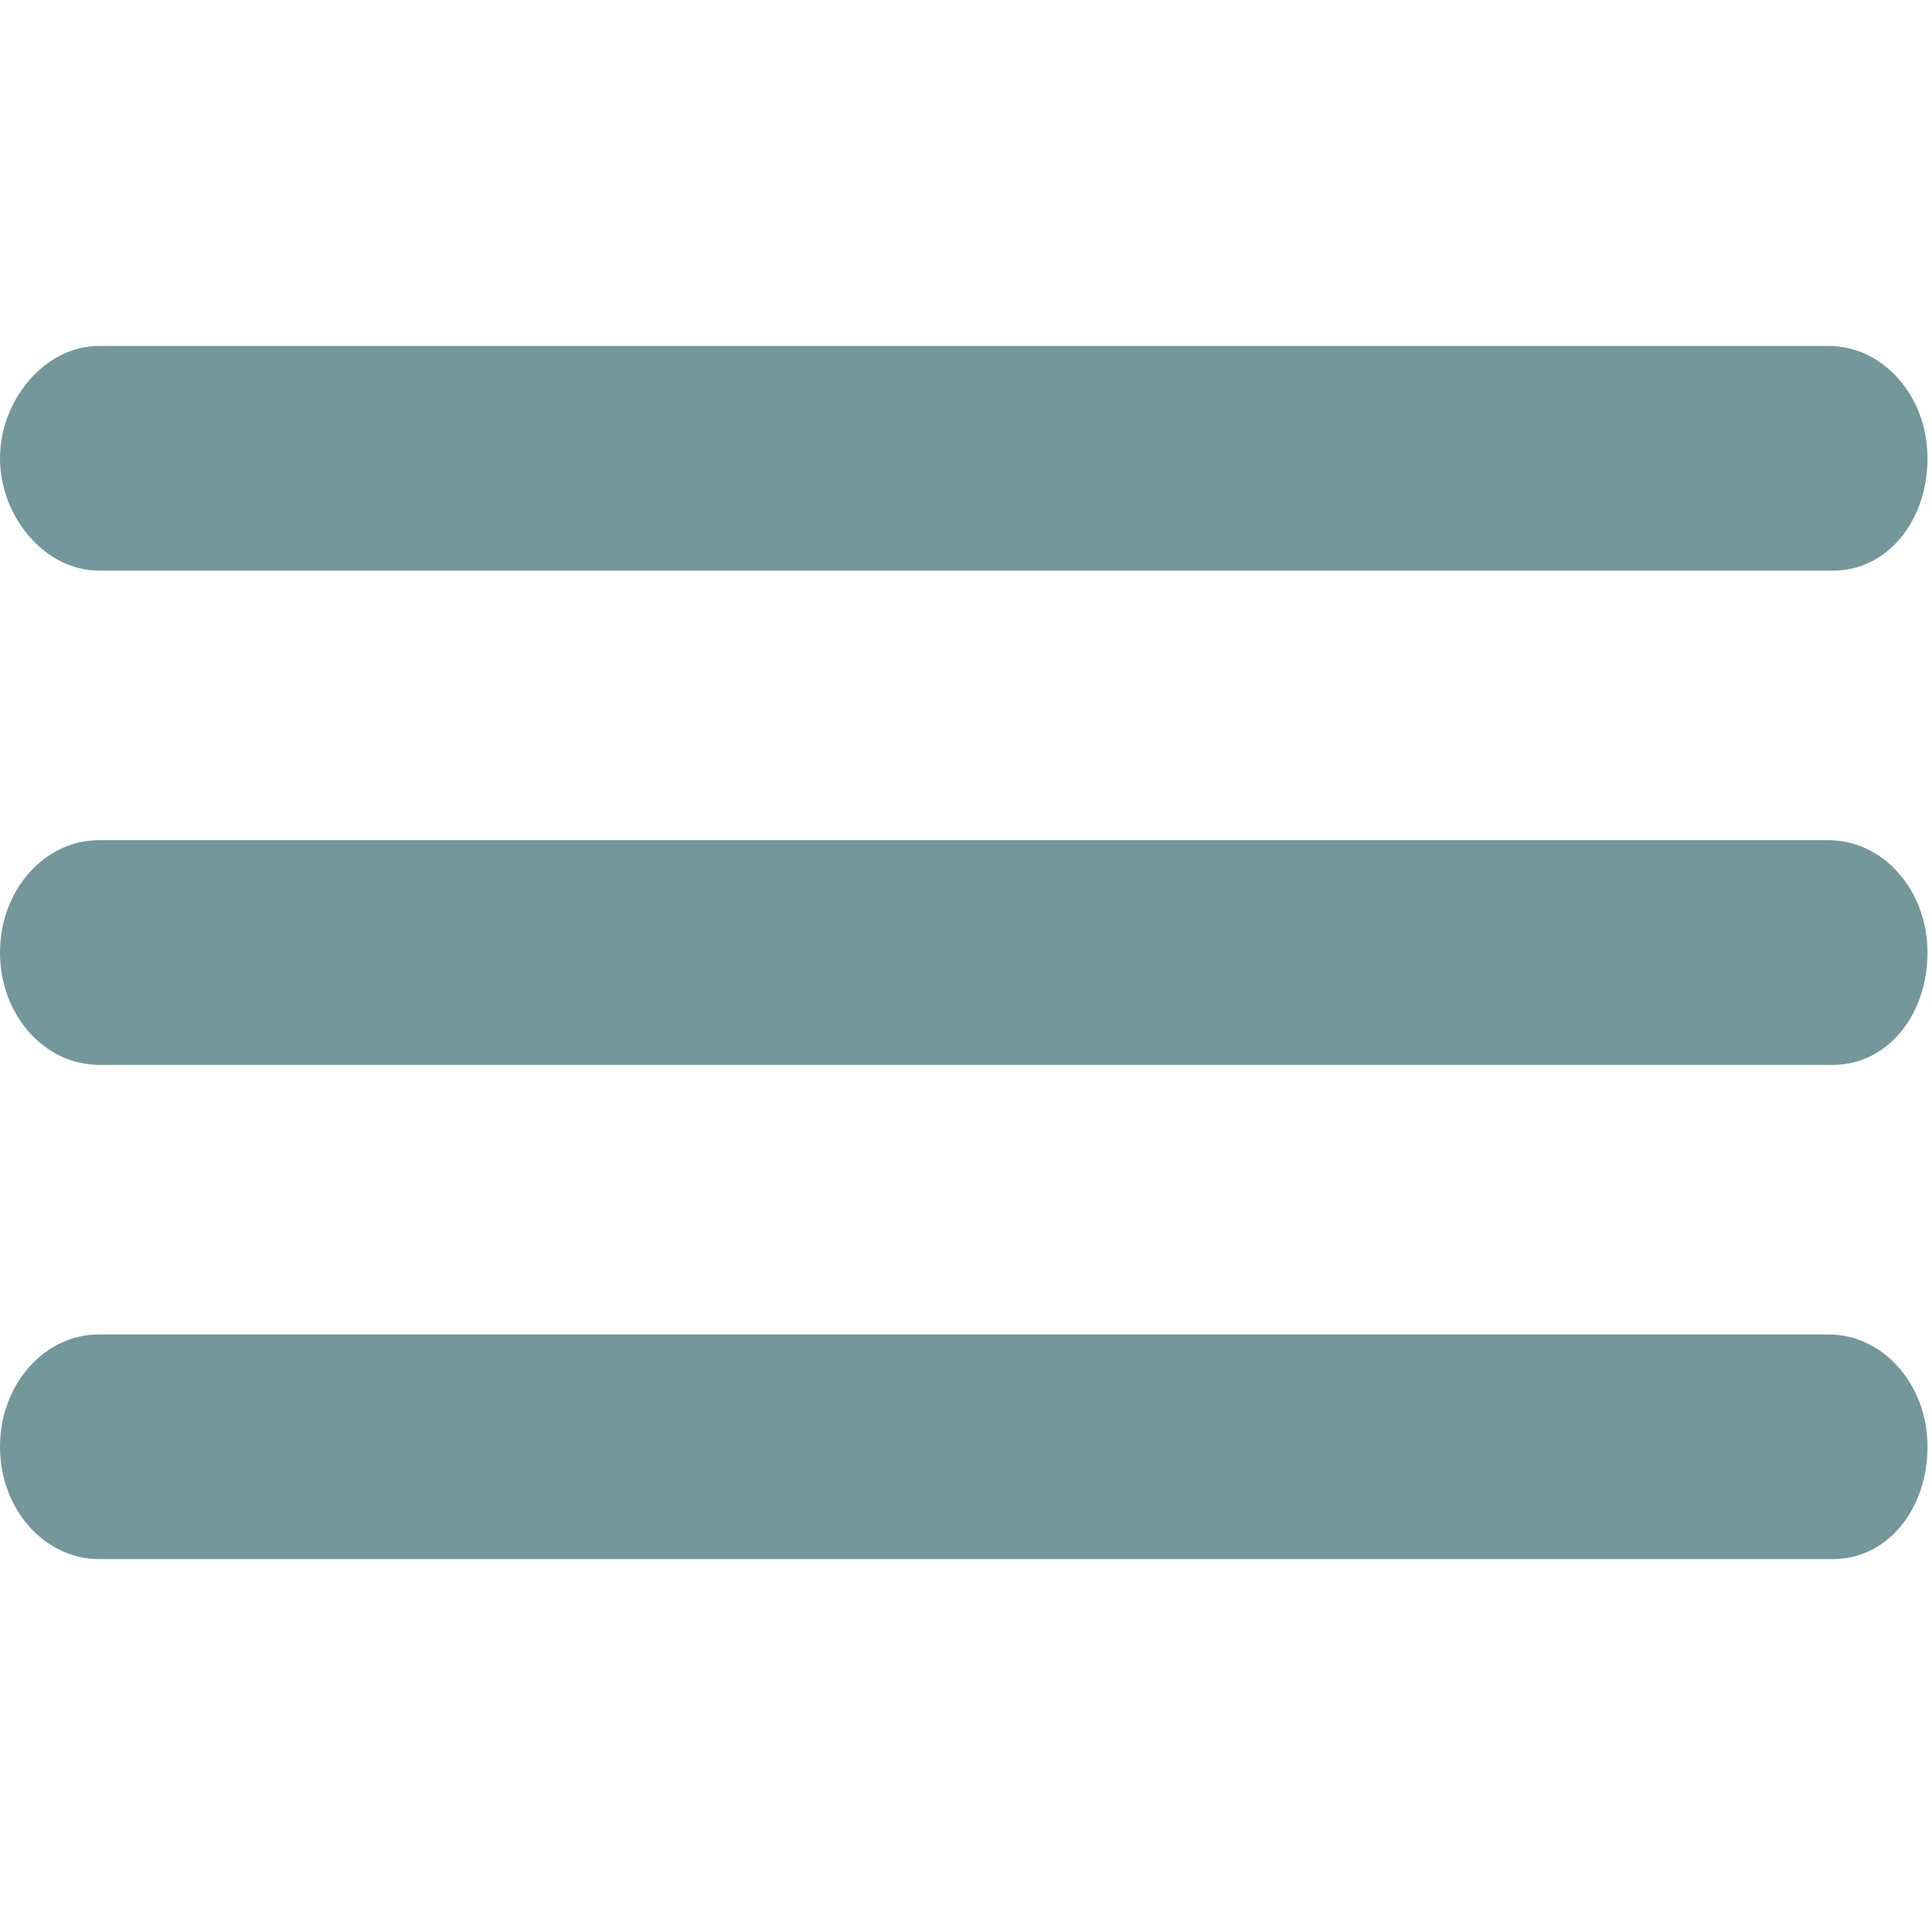 <?xml version="1.0" encoding="utf-8"?>
<!-- Generator: Adobe Illustrator 27.0.0, SVG Export Plug-In . SVG Version: 6.00 Build 0)  -->
<svg version="1.1" id="_레이어_1" xmlns="http://www.w3.org/2000/svg" xmlns:xlink="http://www.w3.org/1999/xlink" x="0px"
	 y="0px" viewBox="0 0 43 43" style="enable-background:new 0 0 43 43;" xml:space="preserve">
<style type="text/css">
	.st0{fill:#73979B;}
</style>
<g>
	<path class="st0" d="M40.8,12.7H2.2C1,12.7,0,11.5,0,10.2s1-2.5,2.2-2.5h38.5c1.2,0,2.2,1.1,2.2,2.5S42,12.7,40.8,12.7z"/>
</g>
<g>
	<path class="st0" d="M40.8,23.7H2.2C1,23.7,0,22.6,0,21.2s1-2.5,2.2-2.5h38.5c1.2,0,2.2,1.1,2.2,2.5S42,23.7,40.8,23.7z"/>
</g>
<g>
	<path class="st0" d="M40.8,34.7H2.2C1,34.7,0,33.6,0,32.2s1-2.5,2.2-2.5h38.5c1.2,0,2.2,1.1,2.2,2.5S42,34.7,40.8,34.7z"/>
</g>
</svg>
